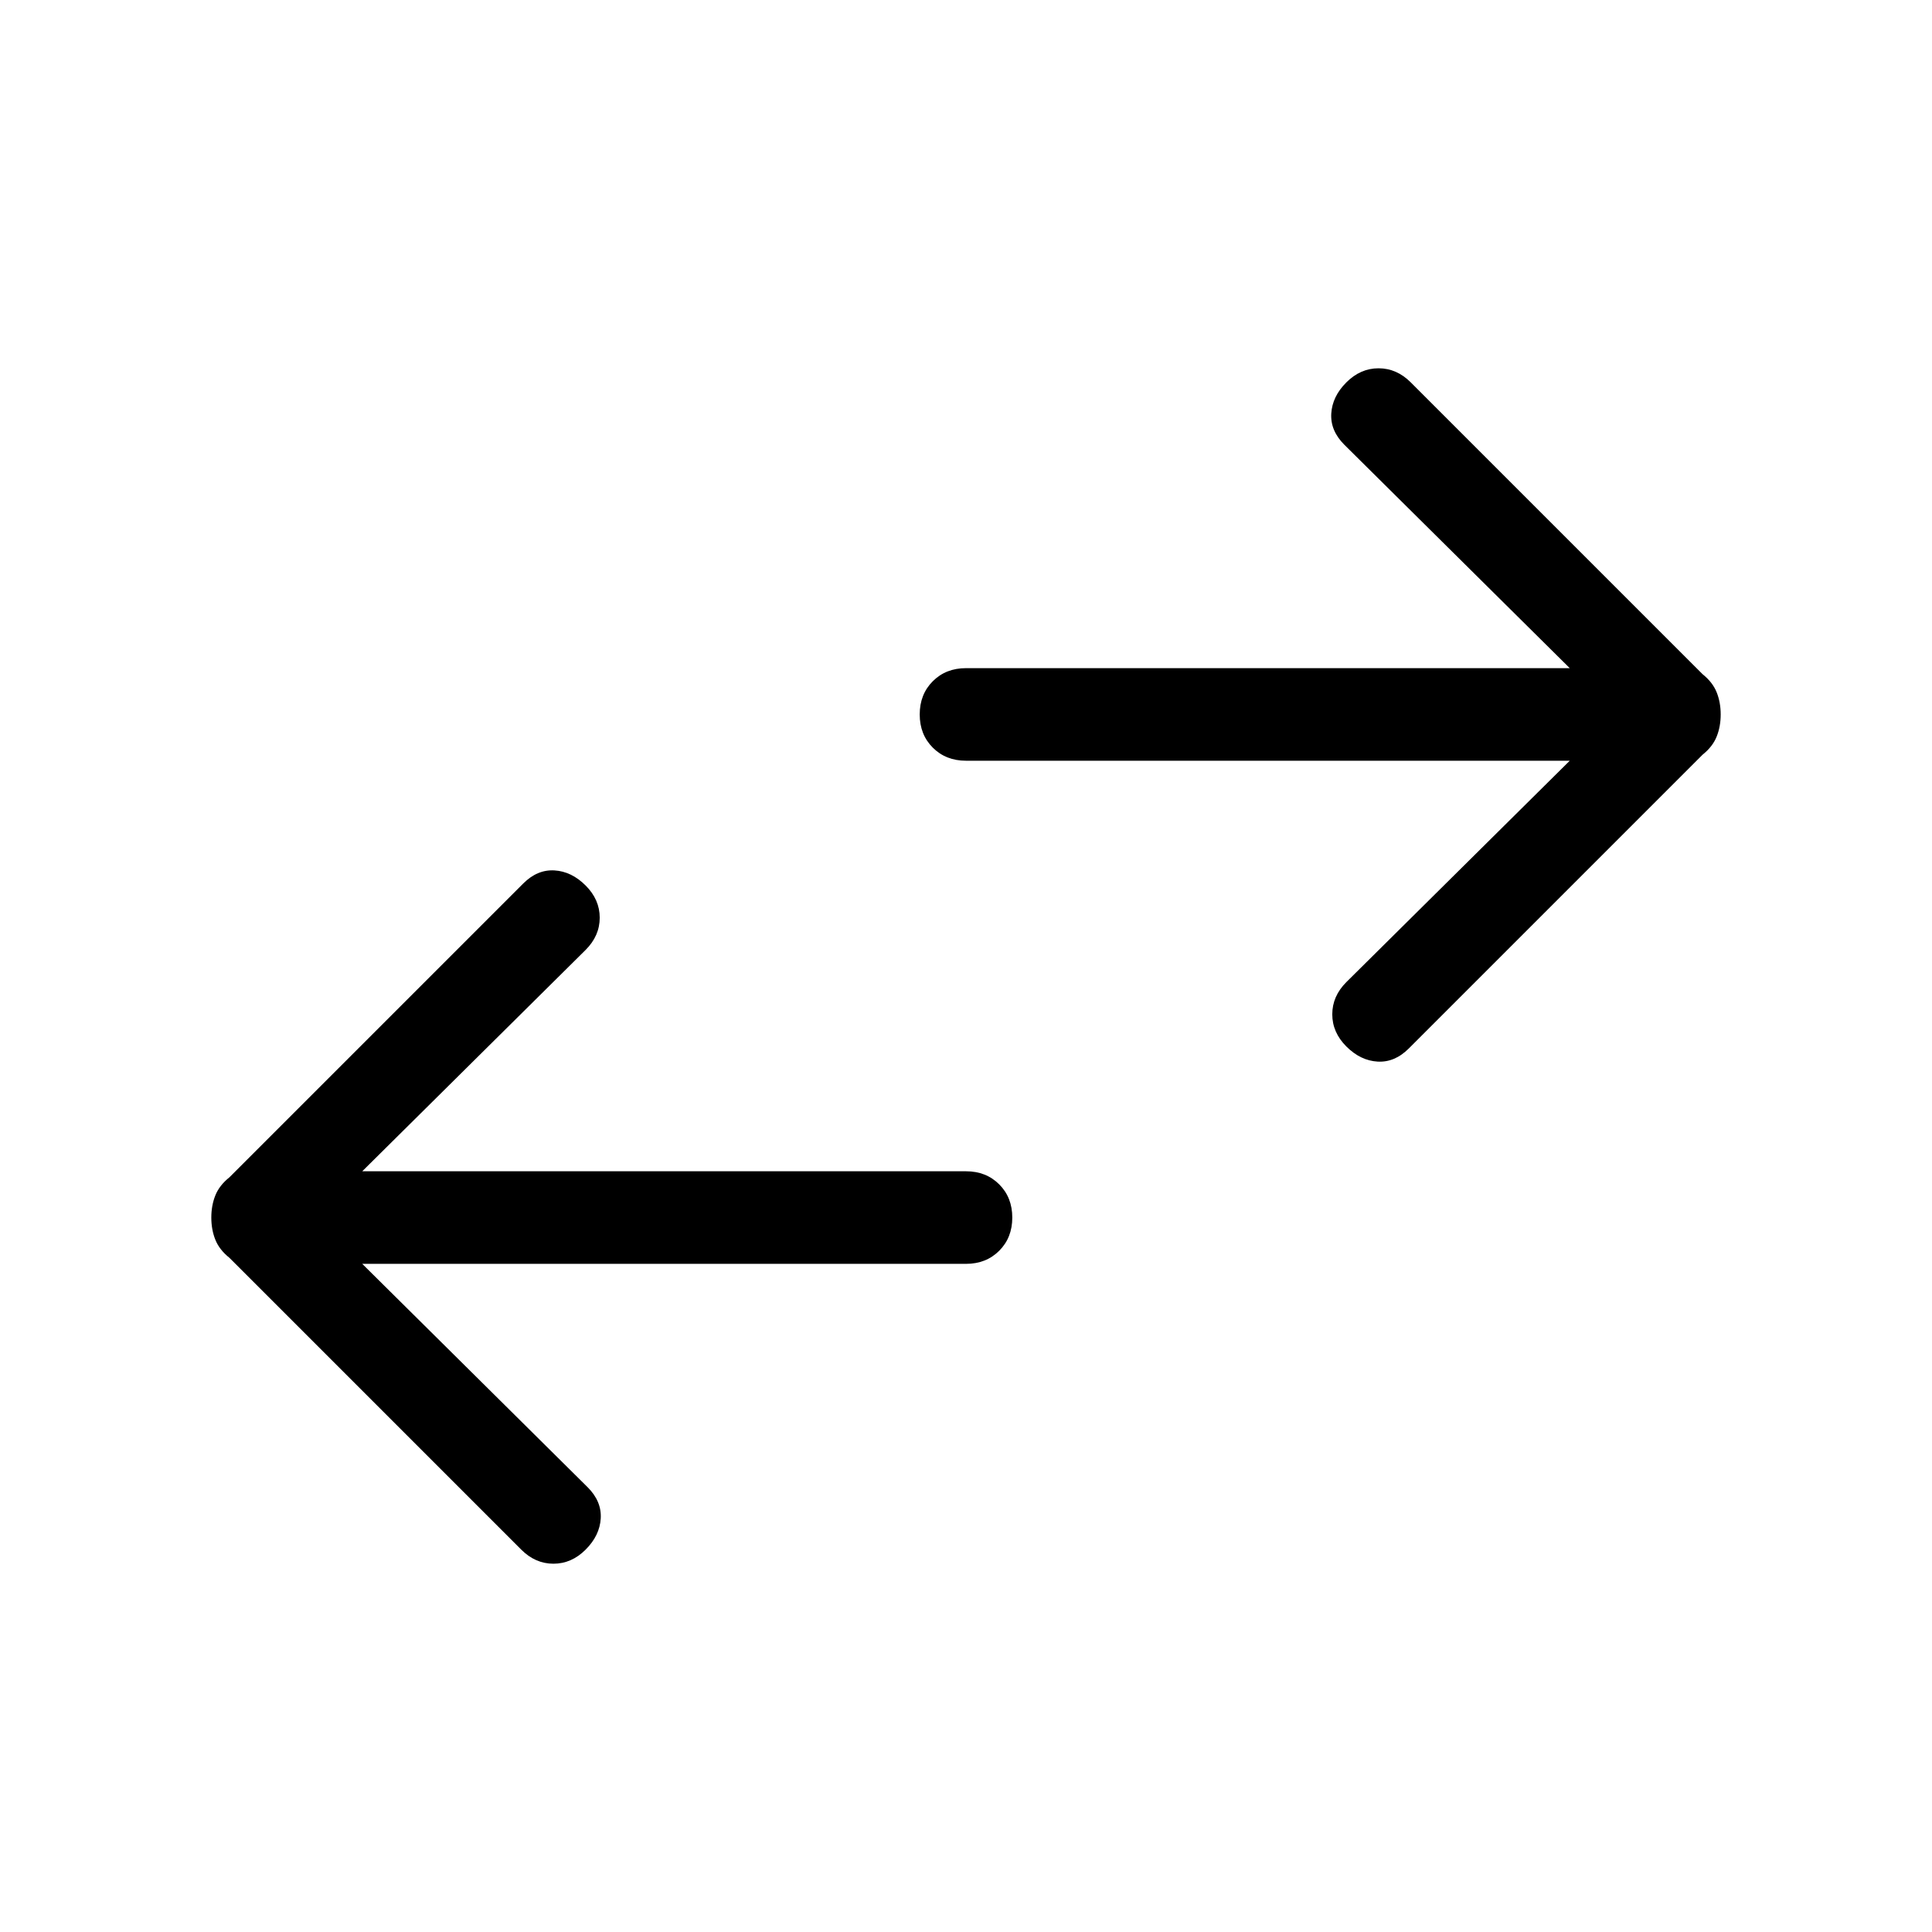 <svg xmlns="http://www.w3.org/2000/svg" width="48" height="48" viewBox="0 0 48 48"><path d="M33.45 26q-.35-.35-.35-.8 0-.45.35-.8L39 18.9H24q-.5 0-.825-.325-.325-.325-.325-.825 0-.5.325-.825.325-.325.825-.325h15l-5.6-5.55q-.35-.35-.325-.775.025-.425.375-.775.35-.35.8-.35.45 0 .8.35l7.25 7.25q.25.2.35.45.1.25.1.55 0 .3-.1.55-.1.25-.35.45l-7.3 7.3q-.35.35-.775.325-.425-.025-.775-.375Zm-20.5 12.5L5.7 31.25q-.25-.2-.35-.45-.1-.25-.1-.55 0-.3.1-.55.1-.25.35-.45l7.3-7.3q.35-.35.775-.325.425.025.775.375.35.35.35.8 0 .45-.35.8L9 29.1h15q.5 0 .825.325.325.325.325.825 0 .5-.325.825-.325.325-.825.325H9l5.6 5.55q.35.35.325.775-.025.425-.375.775-.35.35-.8.35-.45 0-.8-.35Z"/></svg>